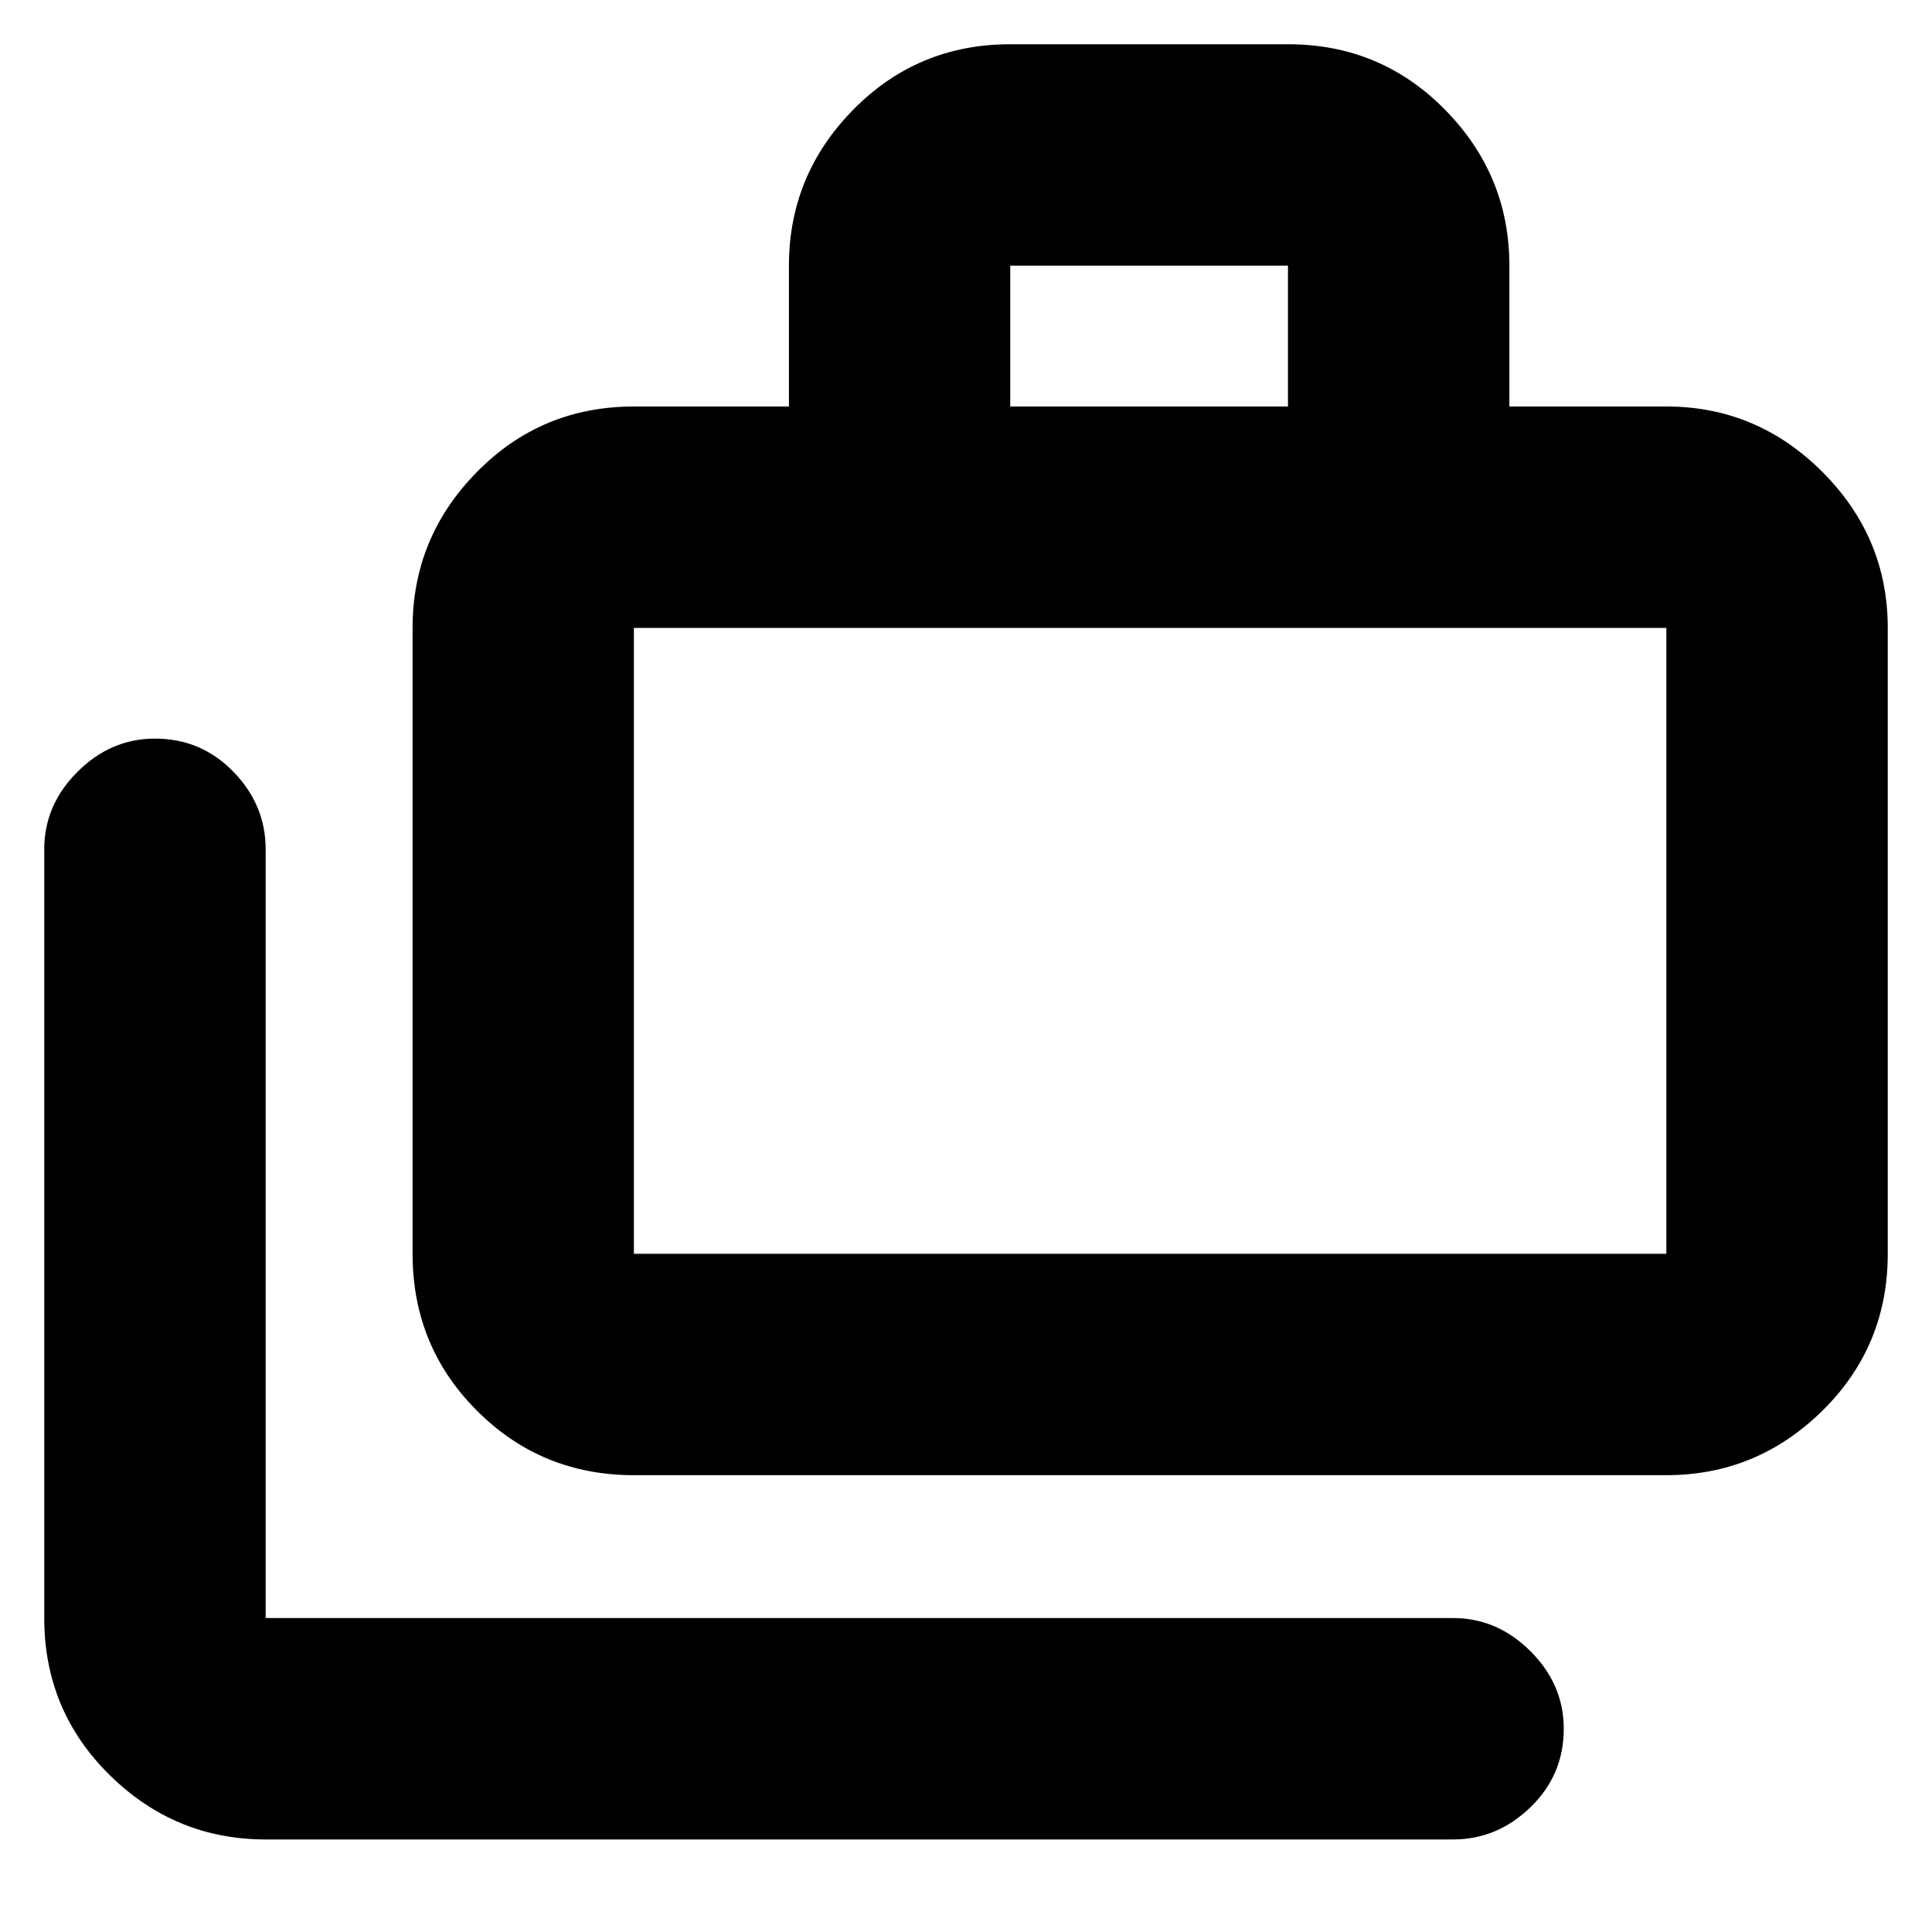 <svg xmlns="http://www.w3.org/2000/svg" height="20" width="20"><path d="M2.75 19.042q-.938 0-1.615-.667T.458 16.75V8.792q0-.459.344-.802.344-.344.802-.344.479 0 .813.344.333.343.333.802v7.958h12.292q.458 0 .802.344.344.344.344.802 0 .479-.344.812-.344.334-.802.334Zm3.812-3.771q-.958 0-1.624-.667-.667-.666-.667-1.625V6.5q0-.938.667-1.615.666-.677 1.624-.677h1.605V2.75q0-.938.666-1.615Q9.5.458 10.458.458h2.875q.959 0 1.625.677.667.677.667 1.615v1.458h1.625q.938 0 1.615.677t.677 1.615v6.479q0 .959-.677 1.625-.677.667-1.615.667Zm3.896-11.063h2.875V2.75h-2.875Zm-3.896 8.771H17.25V6.5H6.562v6.479Zm0 0V6.5v6.479Z"/></svg>